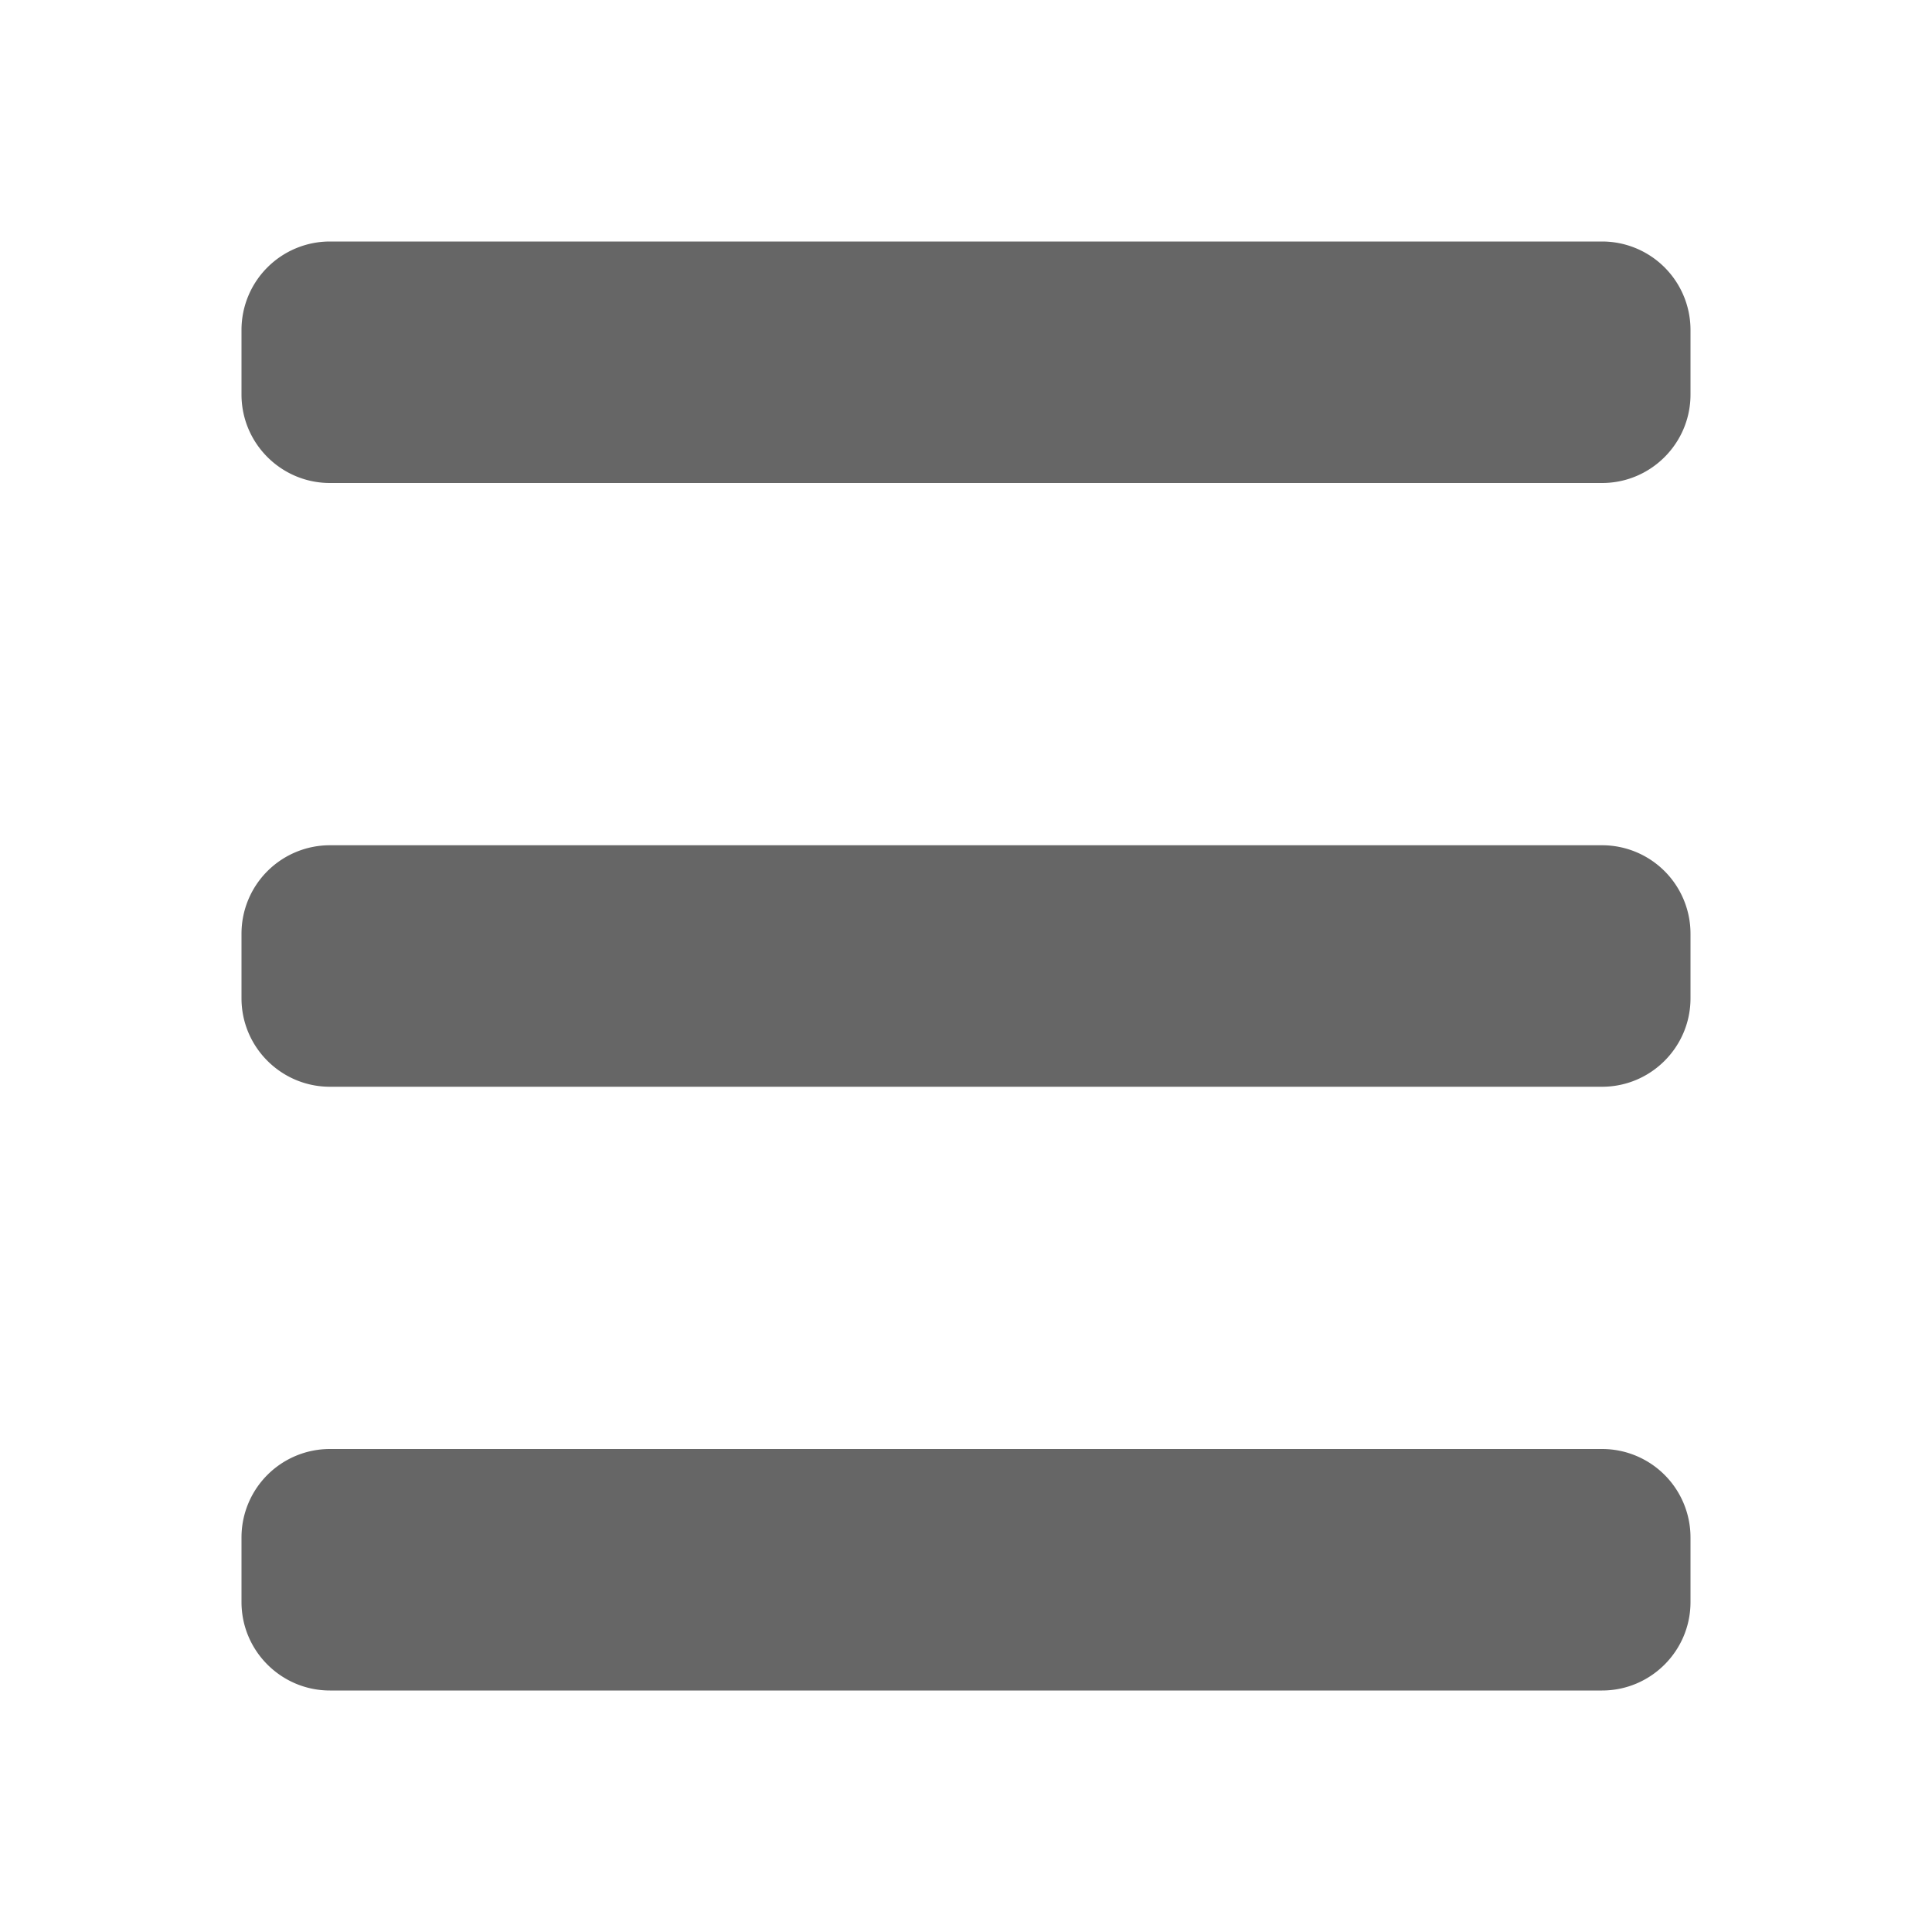 <?xml version="1.0" standalone="no"?><!DOCTYPE svg PUBLIC "-//W3C//DTD SVG 1.1//EN" "http://www.w3.org/Graphics/SVG/1.1/DTD/svg11.dtd"><svg t="1661244853834" class="icon" viewBox="0 0 1024 1024" version="1.1" xmlns="http://www.w3.org/2000/svg" p-id="2460" xmlns:xlink="http://www.w3.org/1999/xlink" width="200" height="200"><defs><style type="text/css">@font-face { font-family: feedback-iconfont; src: url("//at.alicdn.com/t/font_1031158_u69w8yhxdu.woff2?t=1630033759944") format("woff2"), url("//at.alicdn.com/t/font_1031158_u69w8yhxdu.woff?t=1630033759944") format("woff"), url("//at.alicdn.com/t/font_1031158_u69w8yhxdu.ttf?t=1630033759944") format("truetype"); }
</style></defs><path d="M849.124 128H174.876a46.876 46.876 0 0 0-46.876 46.876v34.247c0 25.884 21.049 46.876 46.876 46.876h674.247c25.884 0 46.876-21.049 46.876-46.876v-34.247a46.876 46.876 0 0 0-46.876-46.876z m0 640H174.876a46.876 46.876 0 0 0-46.876 46.876v34.247c0 25.884 21.049 46.876 46.876 46.876h674.247c25.884 0 46.876-21.049 46.876-46.876v-34.247a46.876 46.876 0 0 0-46.876-46.876z m0-320H174.876a46.876 46.876 0 0 0-46.876 46.876v34.247c0 25.884 21.049 46.876 46.876 46.876h674.247c25.884 0 46.876-21.049 46.876-46.876v-34.247a46.876 46.876 0 0 0-46.876-46.876z" fill="#666666" p-id="2461"></path></svg>